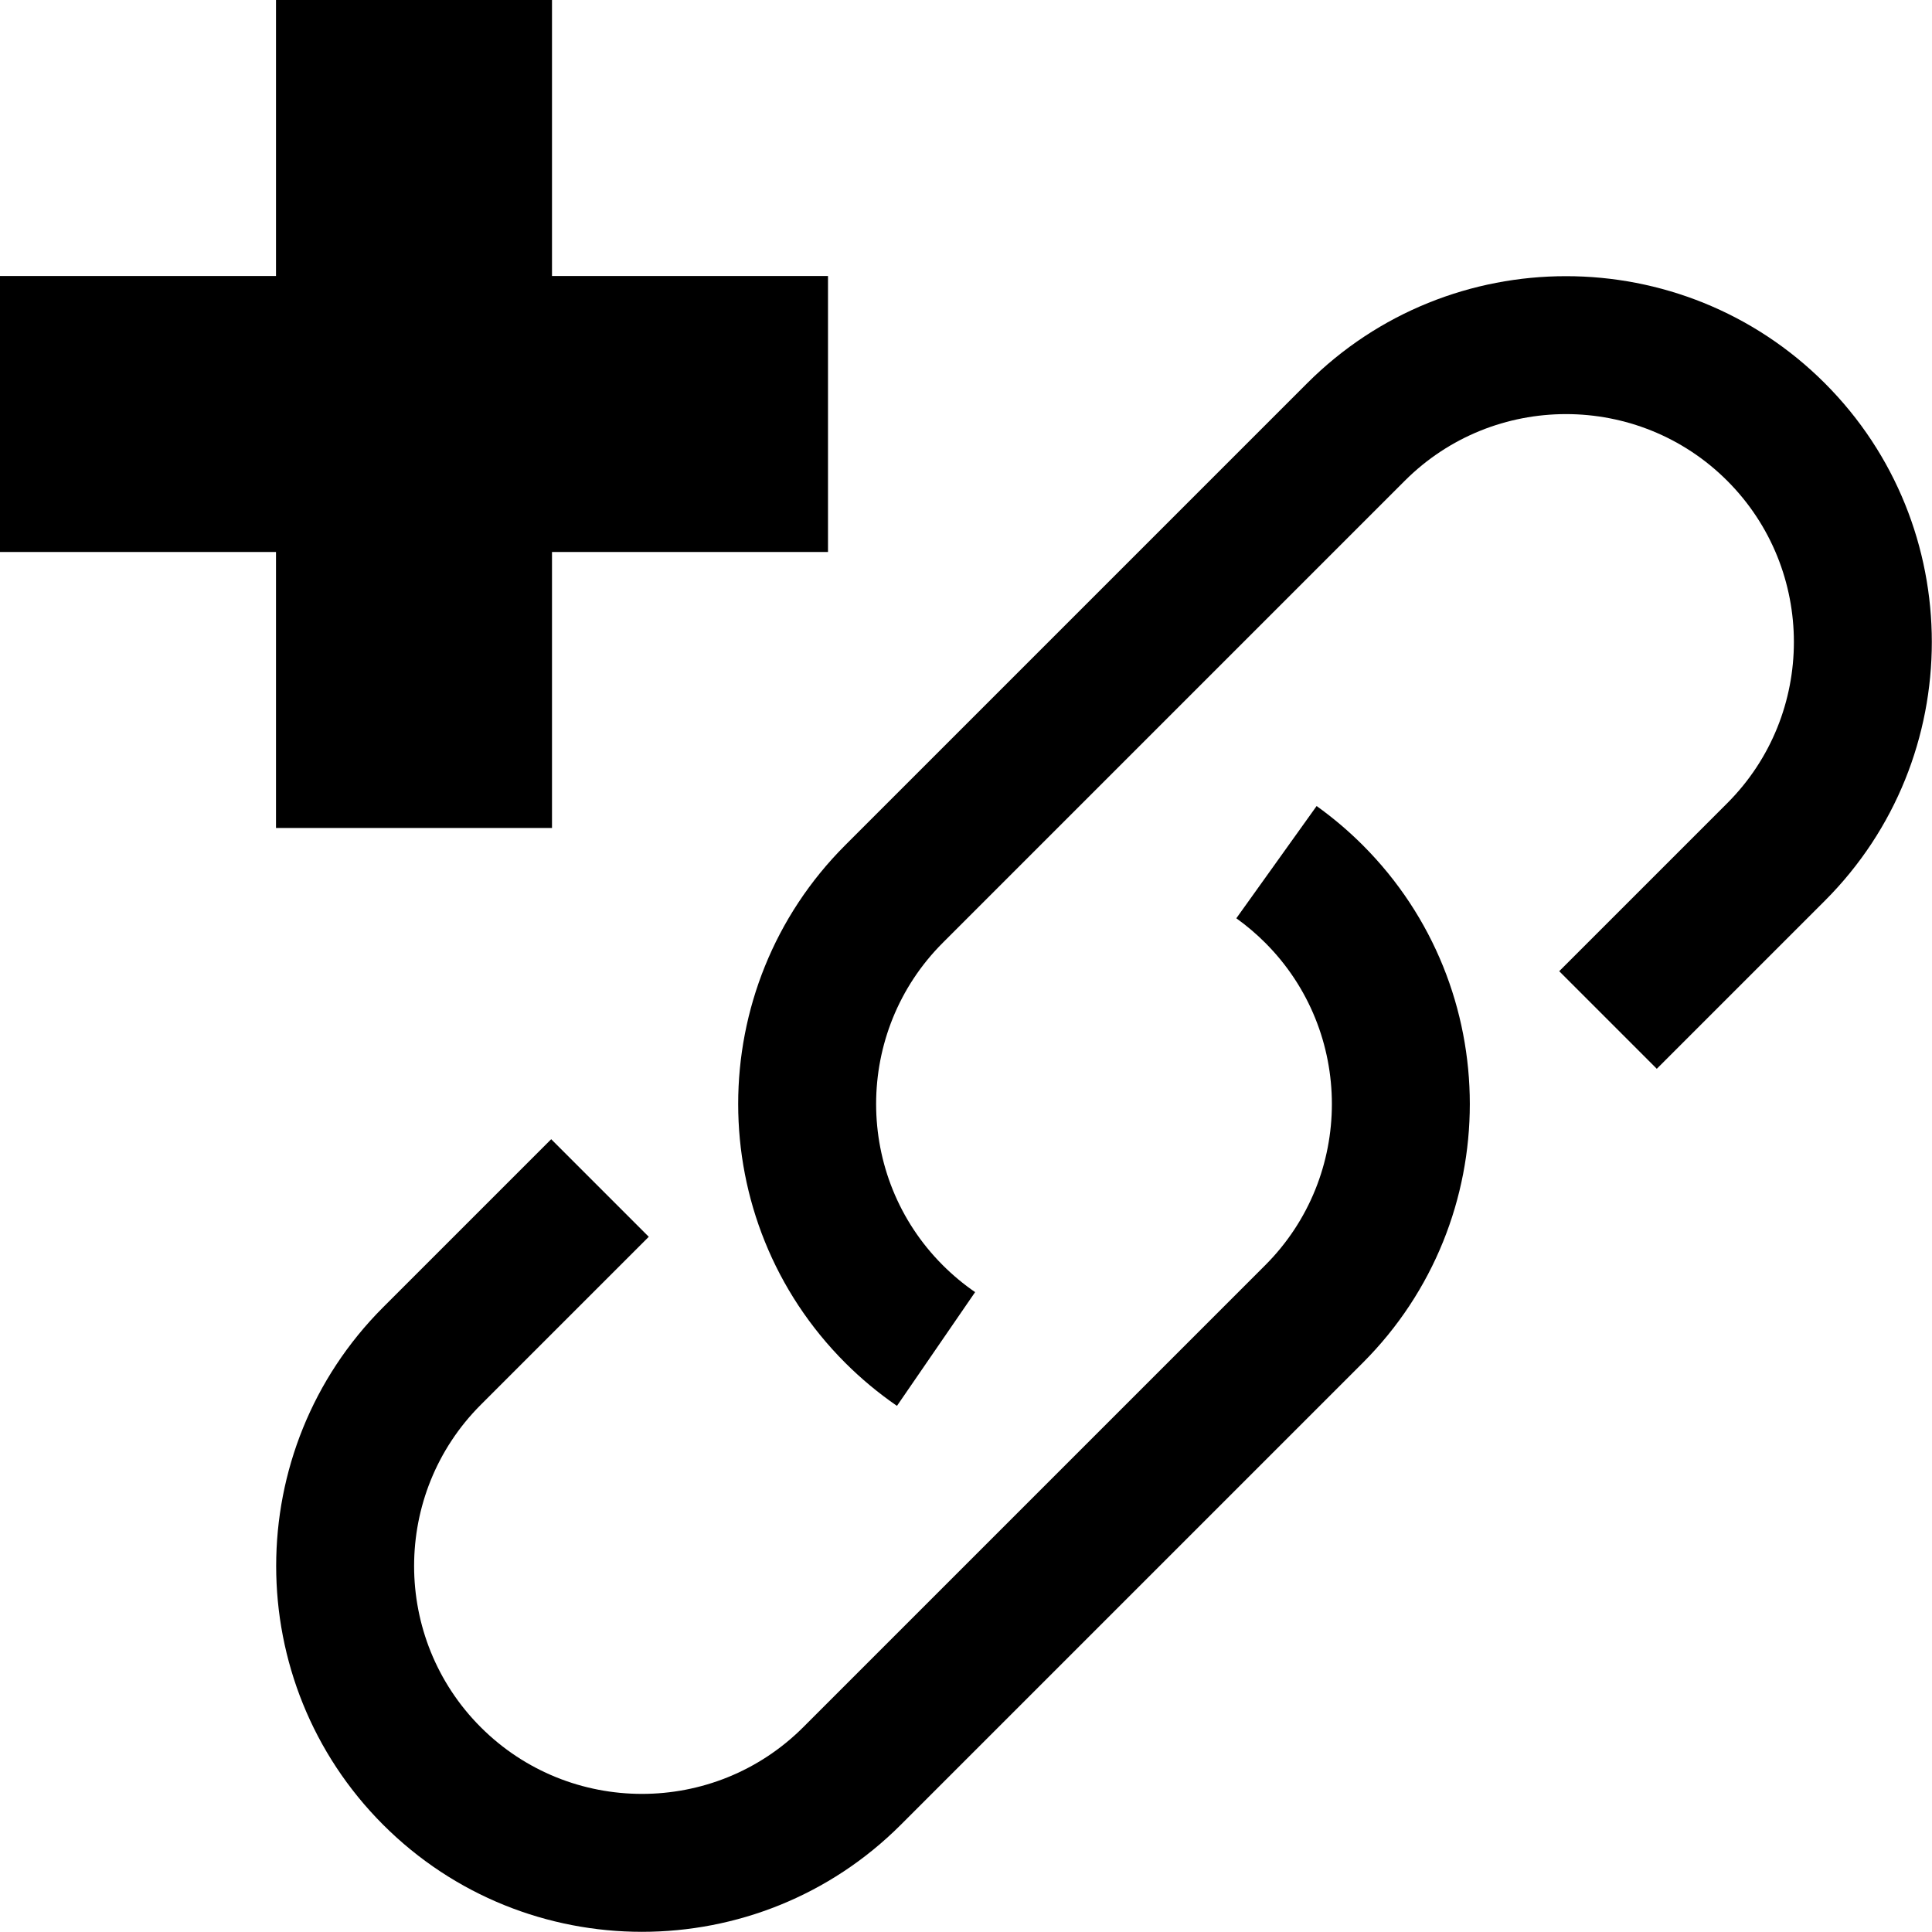 <svg xmlns="http://www.w3.org/2000/svg" viewBox="0 0 448 448" enable-background="new 0 0 448 448"><path d="M423.145 208.877l-38.961 38.958-22.627-22.629 38.96-38.957c20.611-20.612 20.611-54.152-.001-74.766-20.611-20.612-54.152-20.612-74.768 0l-107.132 107.134c-20.611 20.612-20.611 54.152 0 74.766 2.315 2.313 4.839 4.415 7.498 6.242l-18.123 26.373c-4.266-2.931-8.303-6.29-12-9.984-33.091-33.094-33.091-86.934-.004-120.023l107.134-107.134c33.09-33.088 86.933-33.089 120.022 0 33.088 33.09 33.088 86.931.002 120.02zm-117.843-21.969l-18.617 26.026c2.372 1.697 4.625 3.608 6.698 5.682 20.611 20.613 20.612 54.153.001 74.767l-107.133 107.133c-20.615 20.612-54.156 20.613-74.768.001-20.612-20.613-20.612-54.154-.001-74.767l38.96-38.957-22.627-22.629-38.961 38.958c-33.086 33.09-33.086 86.932.001 120.022 16.545 16.543 38.277 24.815 60.01 24.815 21.733-.001 43.466-8.272 60.012-24.816l107.135-107.133c33.087-33.09 33.087-86.93 0-120.019-3.311-3.312-6.914-6.367-10.71-9.083zm-177.302 5.092v-64h64v-64h-64v-64h-64v64h-64v64h64v64h64z"/></svg>